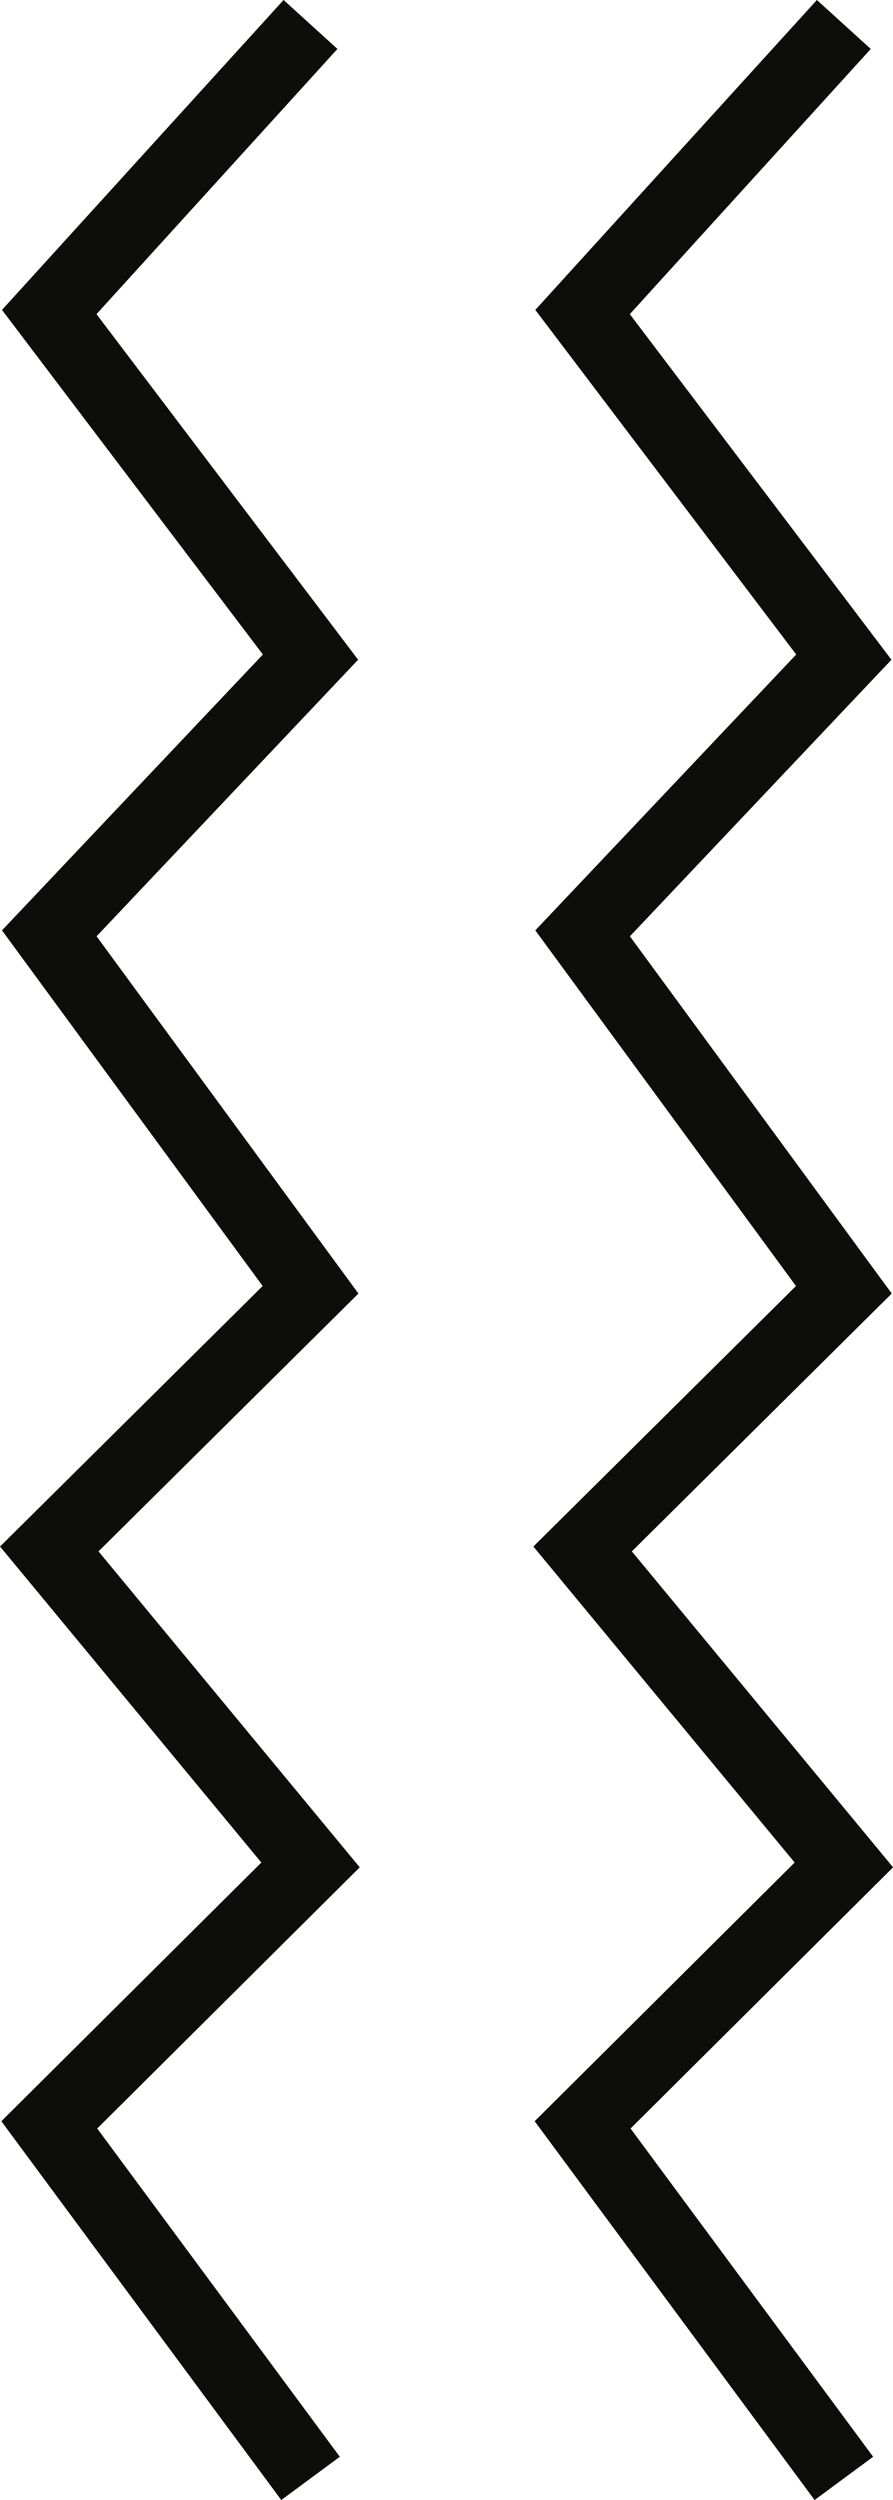 <svg xmlns="http://www.w3.org/2000/svg" width="24.535" height="68.679" viewBox="0 0 24.535 68.679"><defs><style>.a{fill:none;stroke:#0d0e0c;stroke-width:2px;}</style></defs><g transform="translate(-338.647 -925.621)"><path class="a" d="M4728.177,570.982l-7.178,7.9,7.178,9.48L4721,595.95l7.178,9.792-7.178,7.12,7.178,8.68L4721,628.683l7.178,9.712" transform="translate(-4380.999 355.311)"/><path class="a" d="M4728.177,570.982l-7.178,7.9,7.178,9.48L4721,595.95l7.178,9.792-7.178,7.12,7.178,8.68L4721,628.683l7.178,9.712" transform="translate(-4366.346 355.311)"/></g></svg>